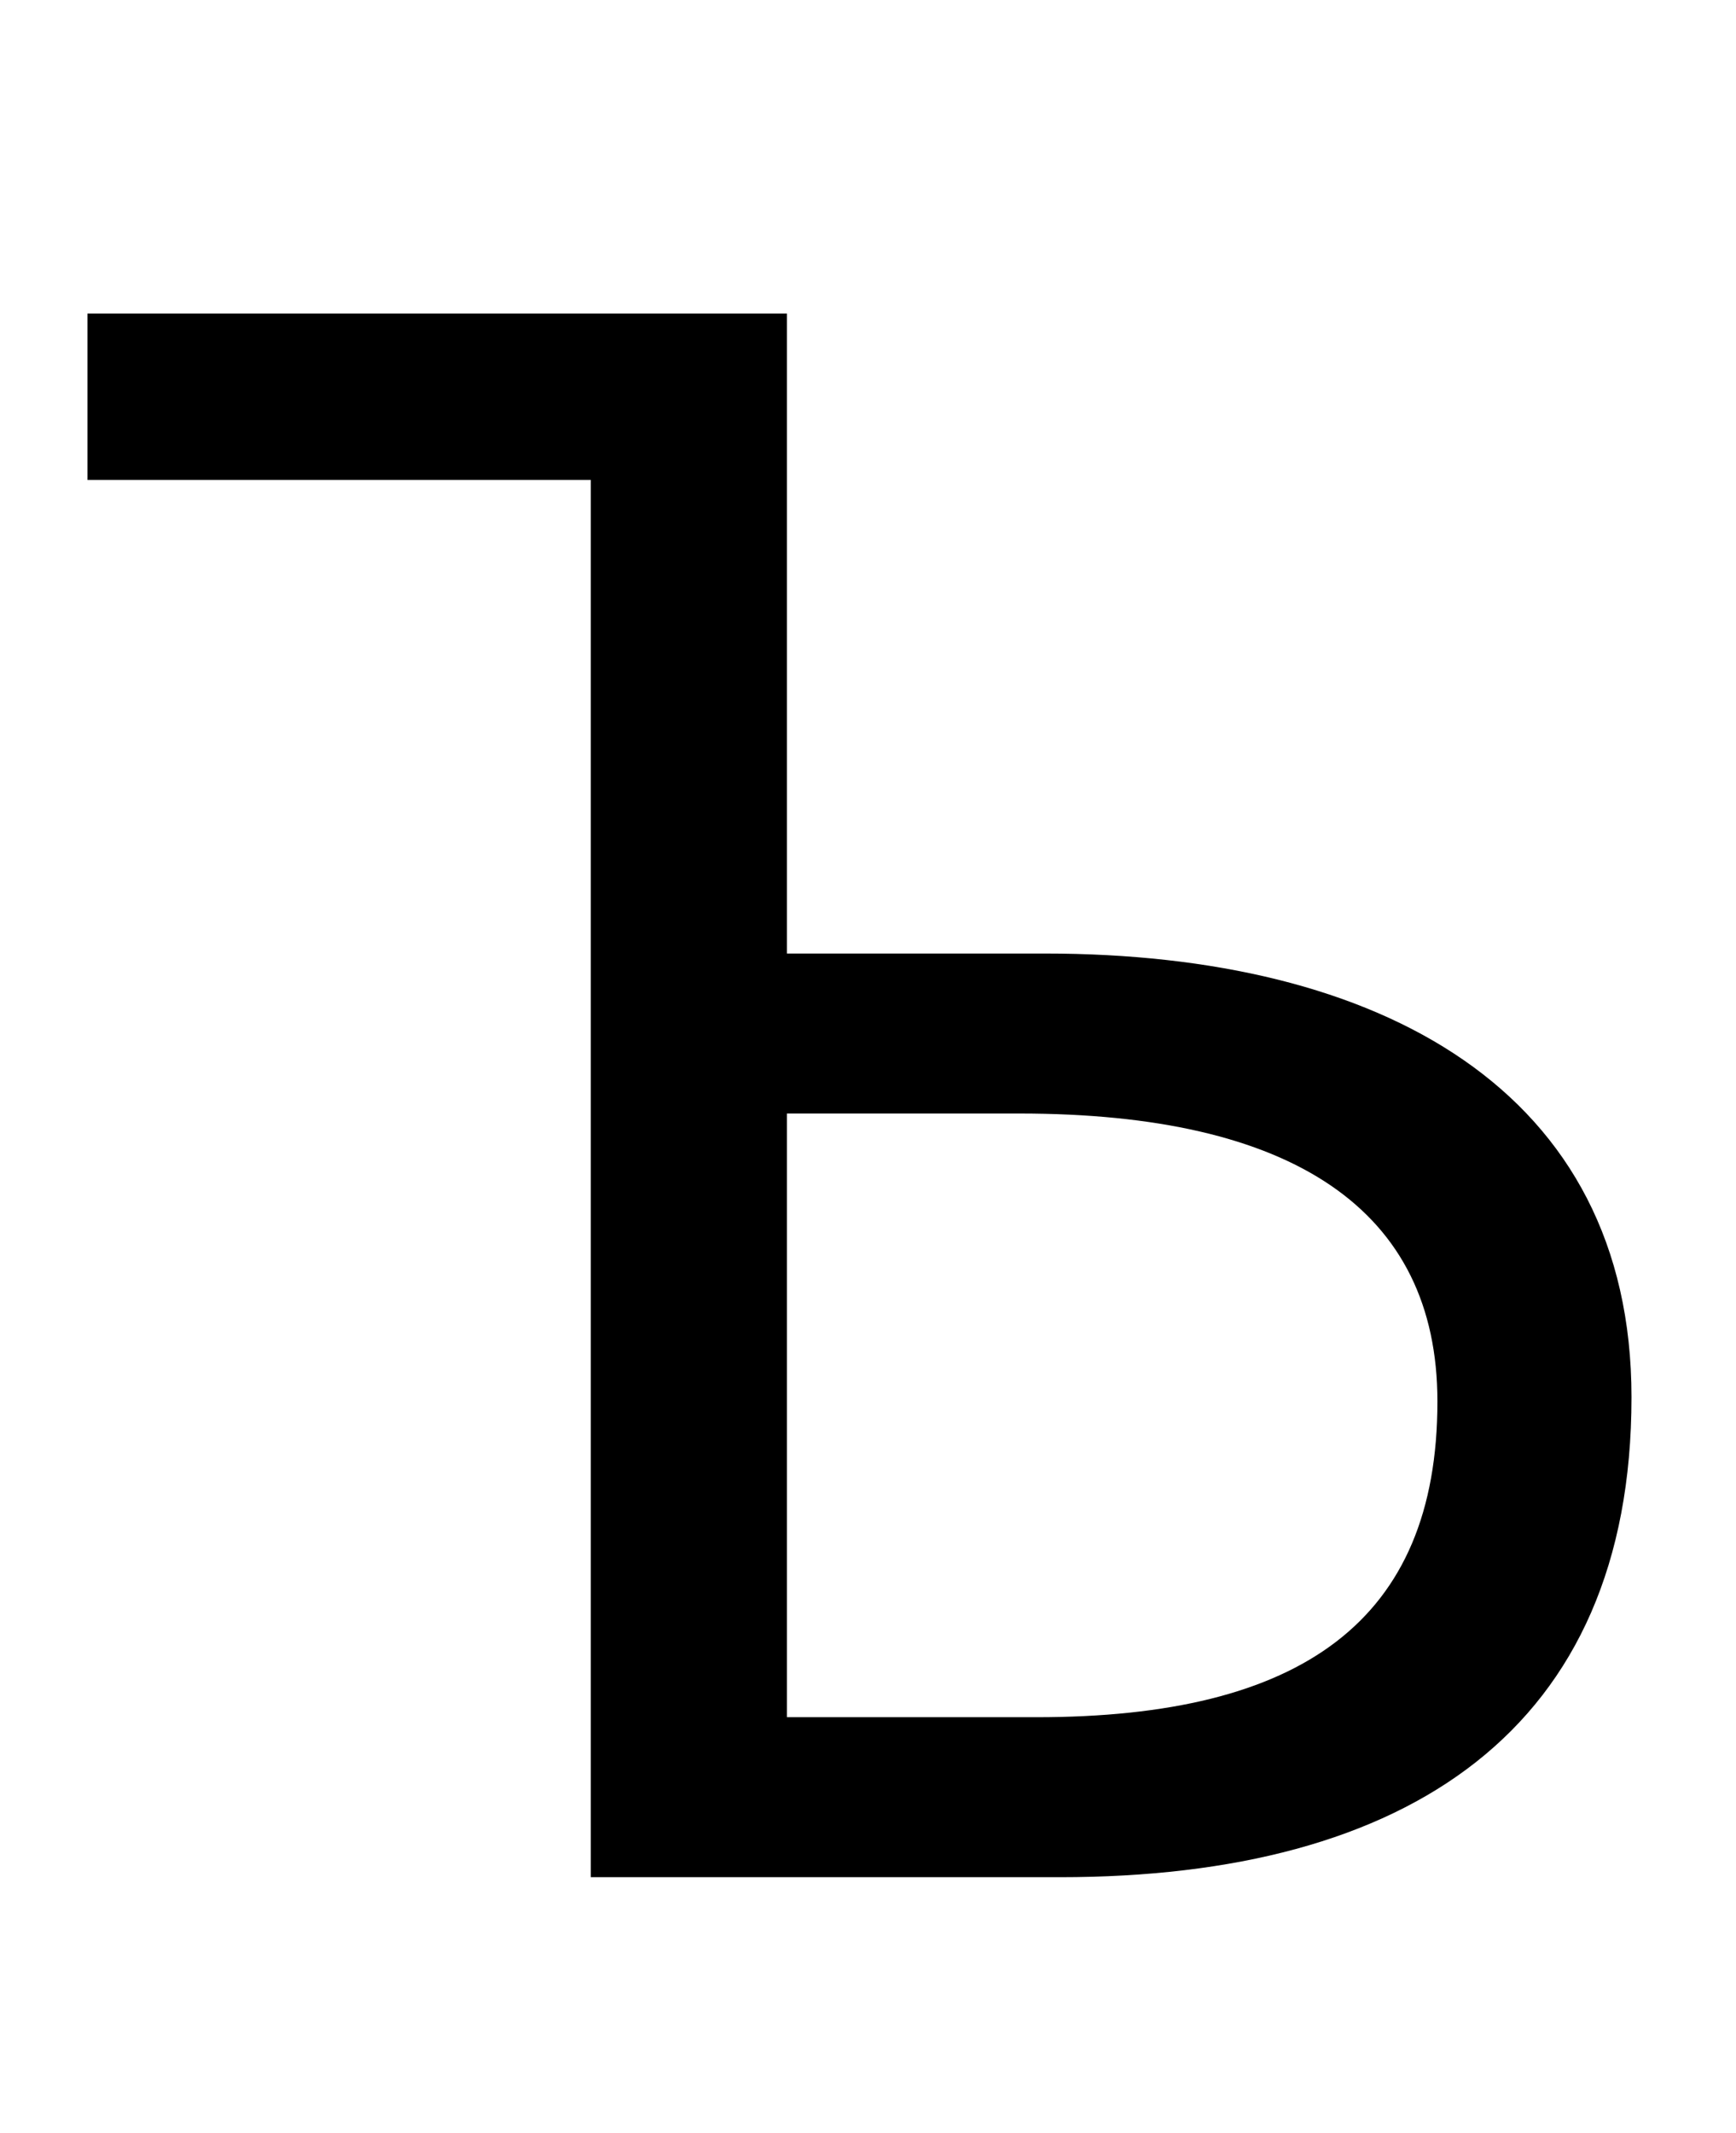 <?xml version="1.0" standalone="no"?>
<!DOCTYPE svg PUBLIC "-//W3C//DTD SVG 1.1//EN" "http://www.w3.org/Graphics/SVG/1.1/DTD/svg11.dtd" >
<svg xmlns="http://www.w3.org/2000/svg" xmlns:xlink="http://www.w3.org/1999/xlink" version="1.1" viewBox="-10 0 814 1000">
   <path fill="currentColor"
d="M267 880v-655h-236v-78h328v300h121c157 0 275 64 275 208c0 156 -105 225 -268 225h-220zM359 805h117c124 0 188 -45 188 -148c0 -90 -68 -135 -196 -135h-109v283z" />
</svg>
